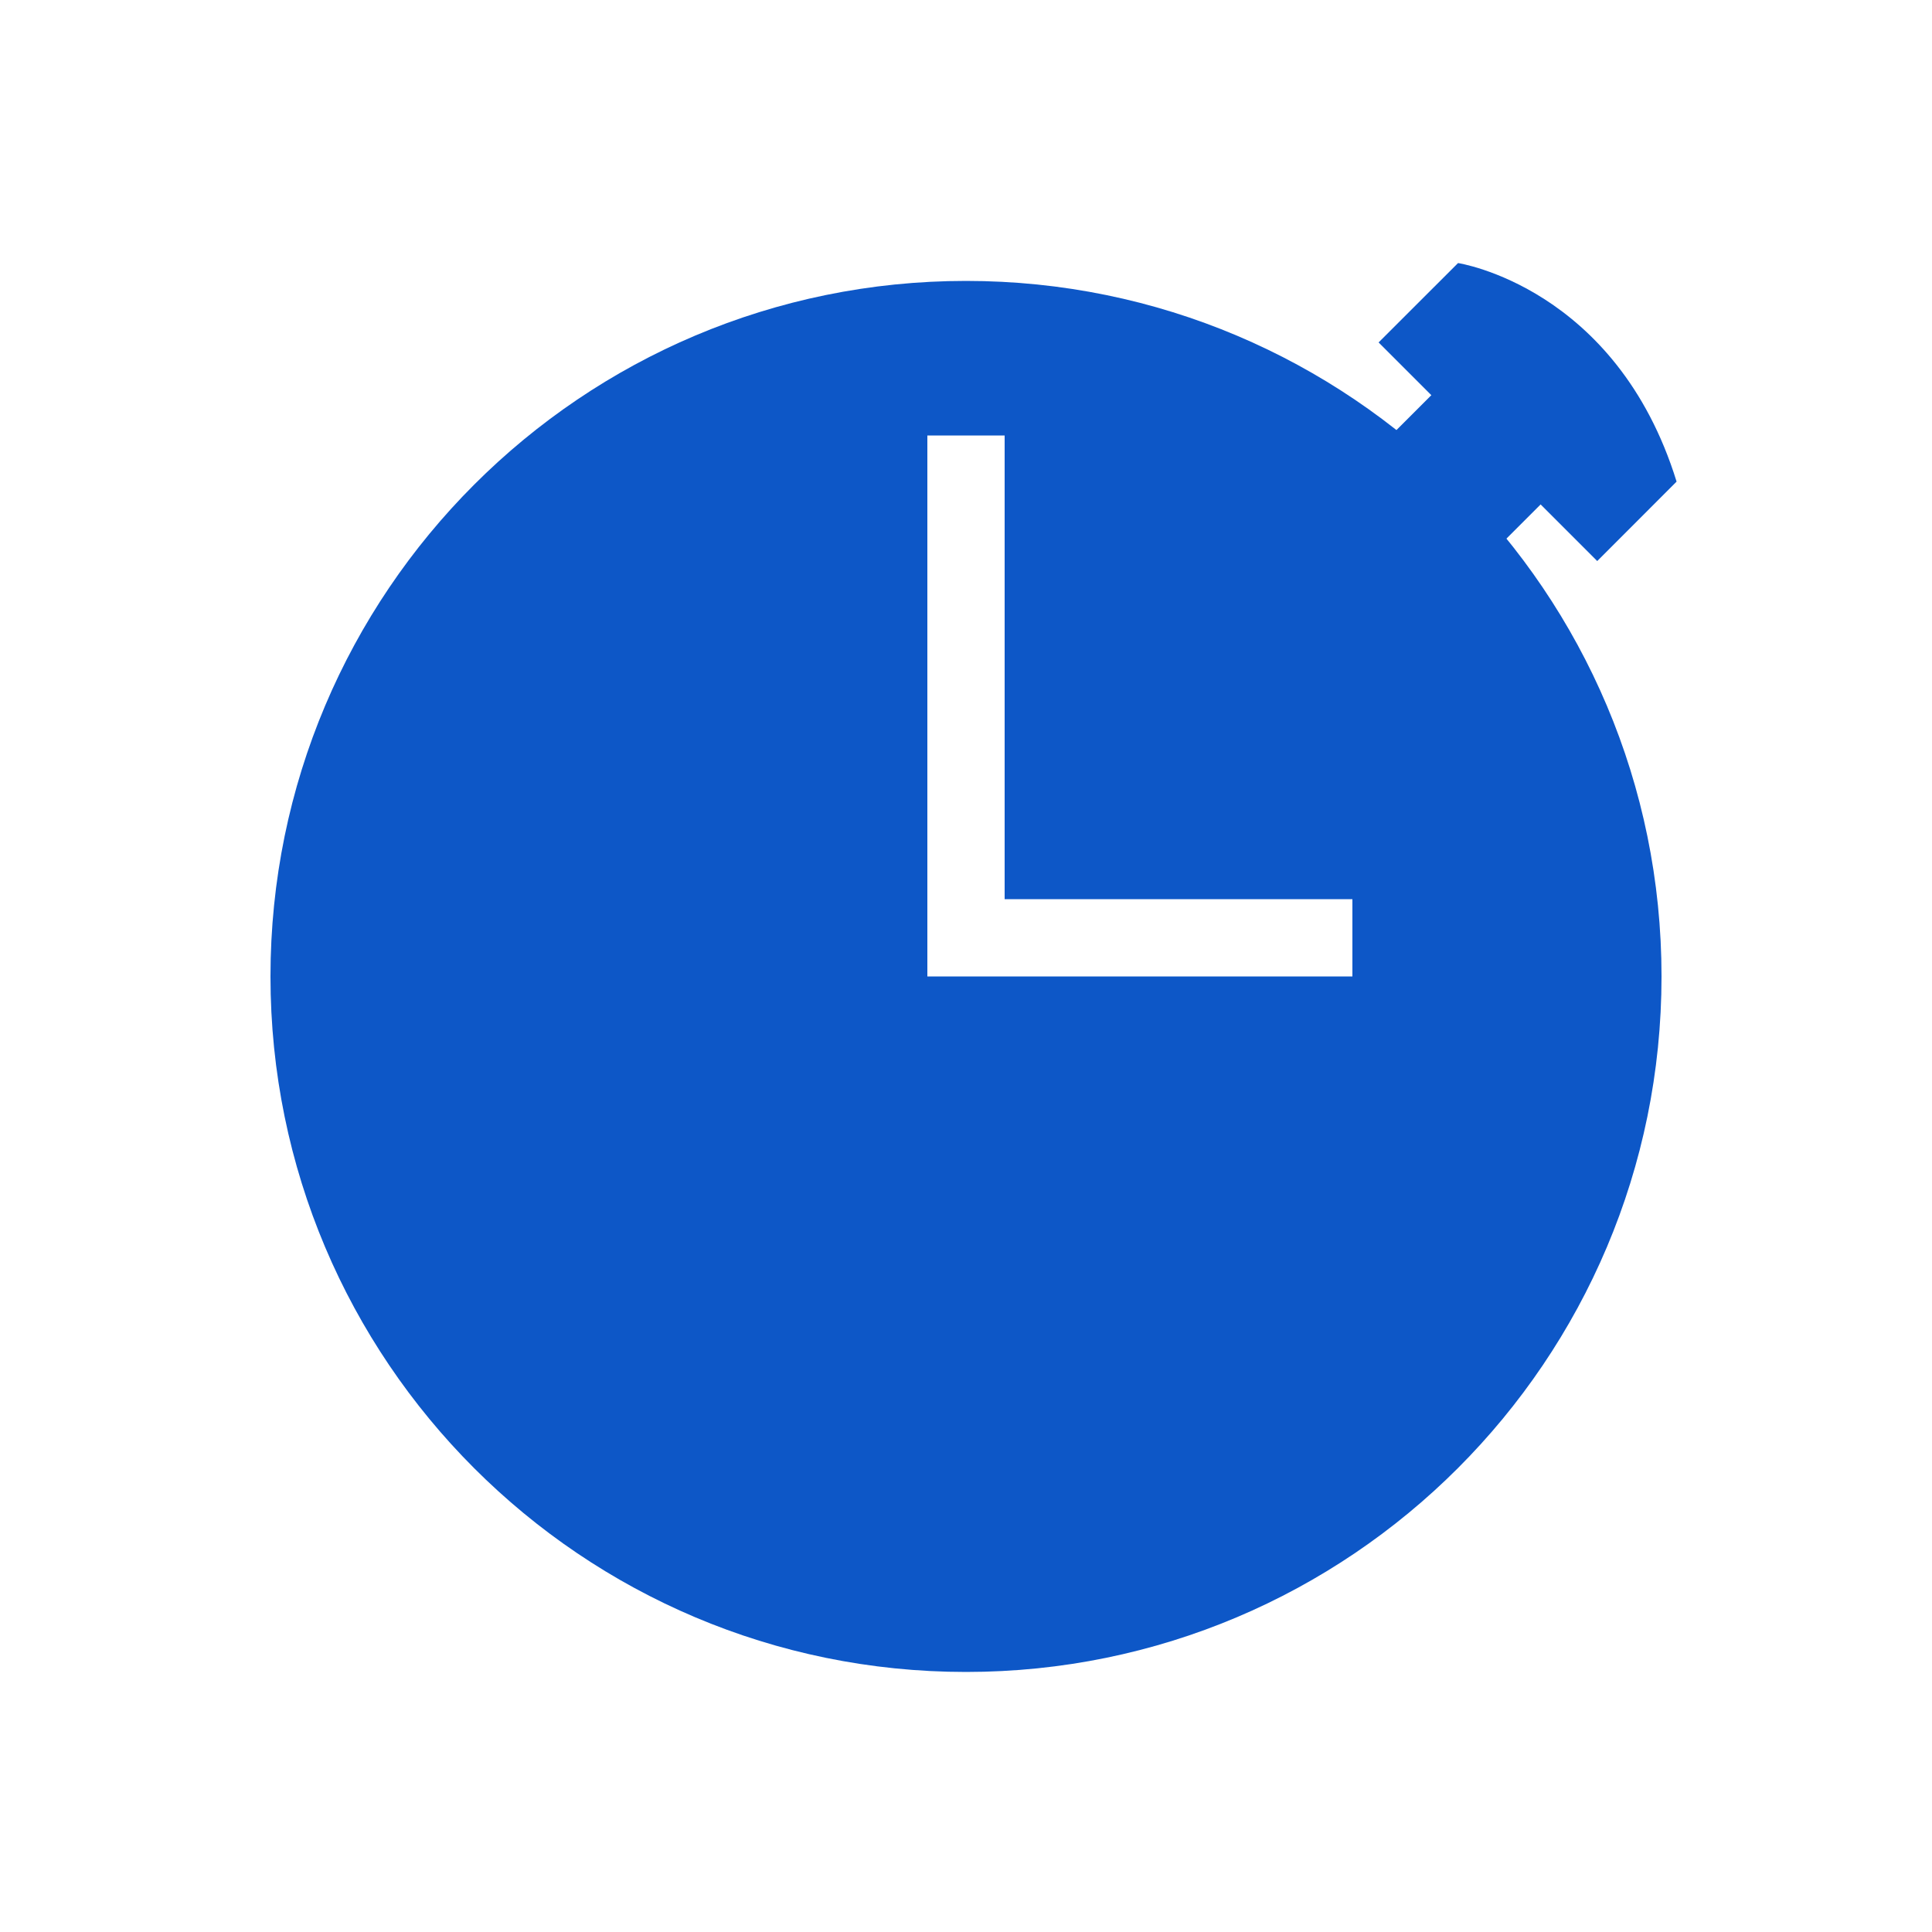 <svg width="25" height="25" viewBox="0 0 25 25" fill="none" xmlns="http://www.w3.org/2000/svg">
<path fill-rule="evenodd" clip-rule="evenodd" d="M21.5 12.635C21.5 17.605 17.471 21.635 12.5 21.635C7.529 21.635 3.5 17.605 3.5 12.635C3.5 7.664 7.529 3.635 12.5 3.635C17.471 3.635 21.5 7.664 21.5 12.635ZM13 5.635V11.635H17.5V12.635H13H12.5H12V5.635H13Z" fill="#0D57C7"/>
<path d="M18.867 3.404C18.867 3.404 20.915 3.713 21.695 6.232L20.668 7.26L17.839 4.431L18.867 3.404Z" fill="#0D57C7"/>
<path d="M18.707 4.928L20.121 6.342L19.414 7.049L18 5.635L18.707 4.928Z" fill="#0D57C7"/>
</svg>
